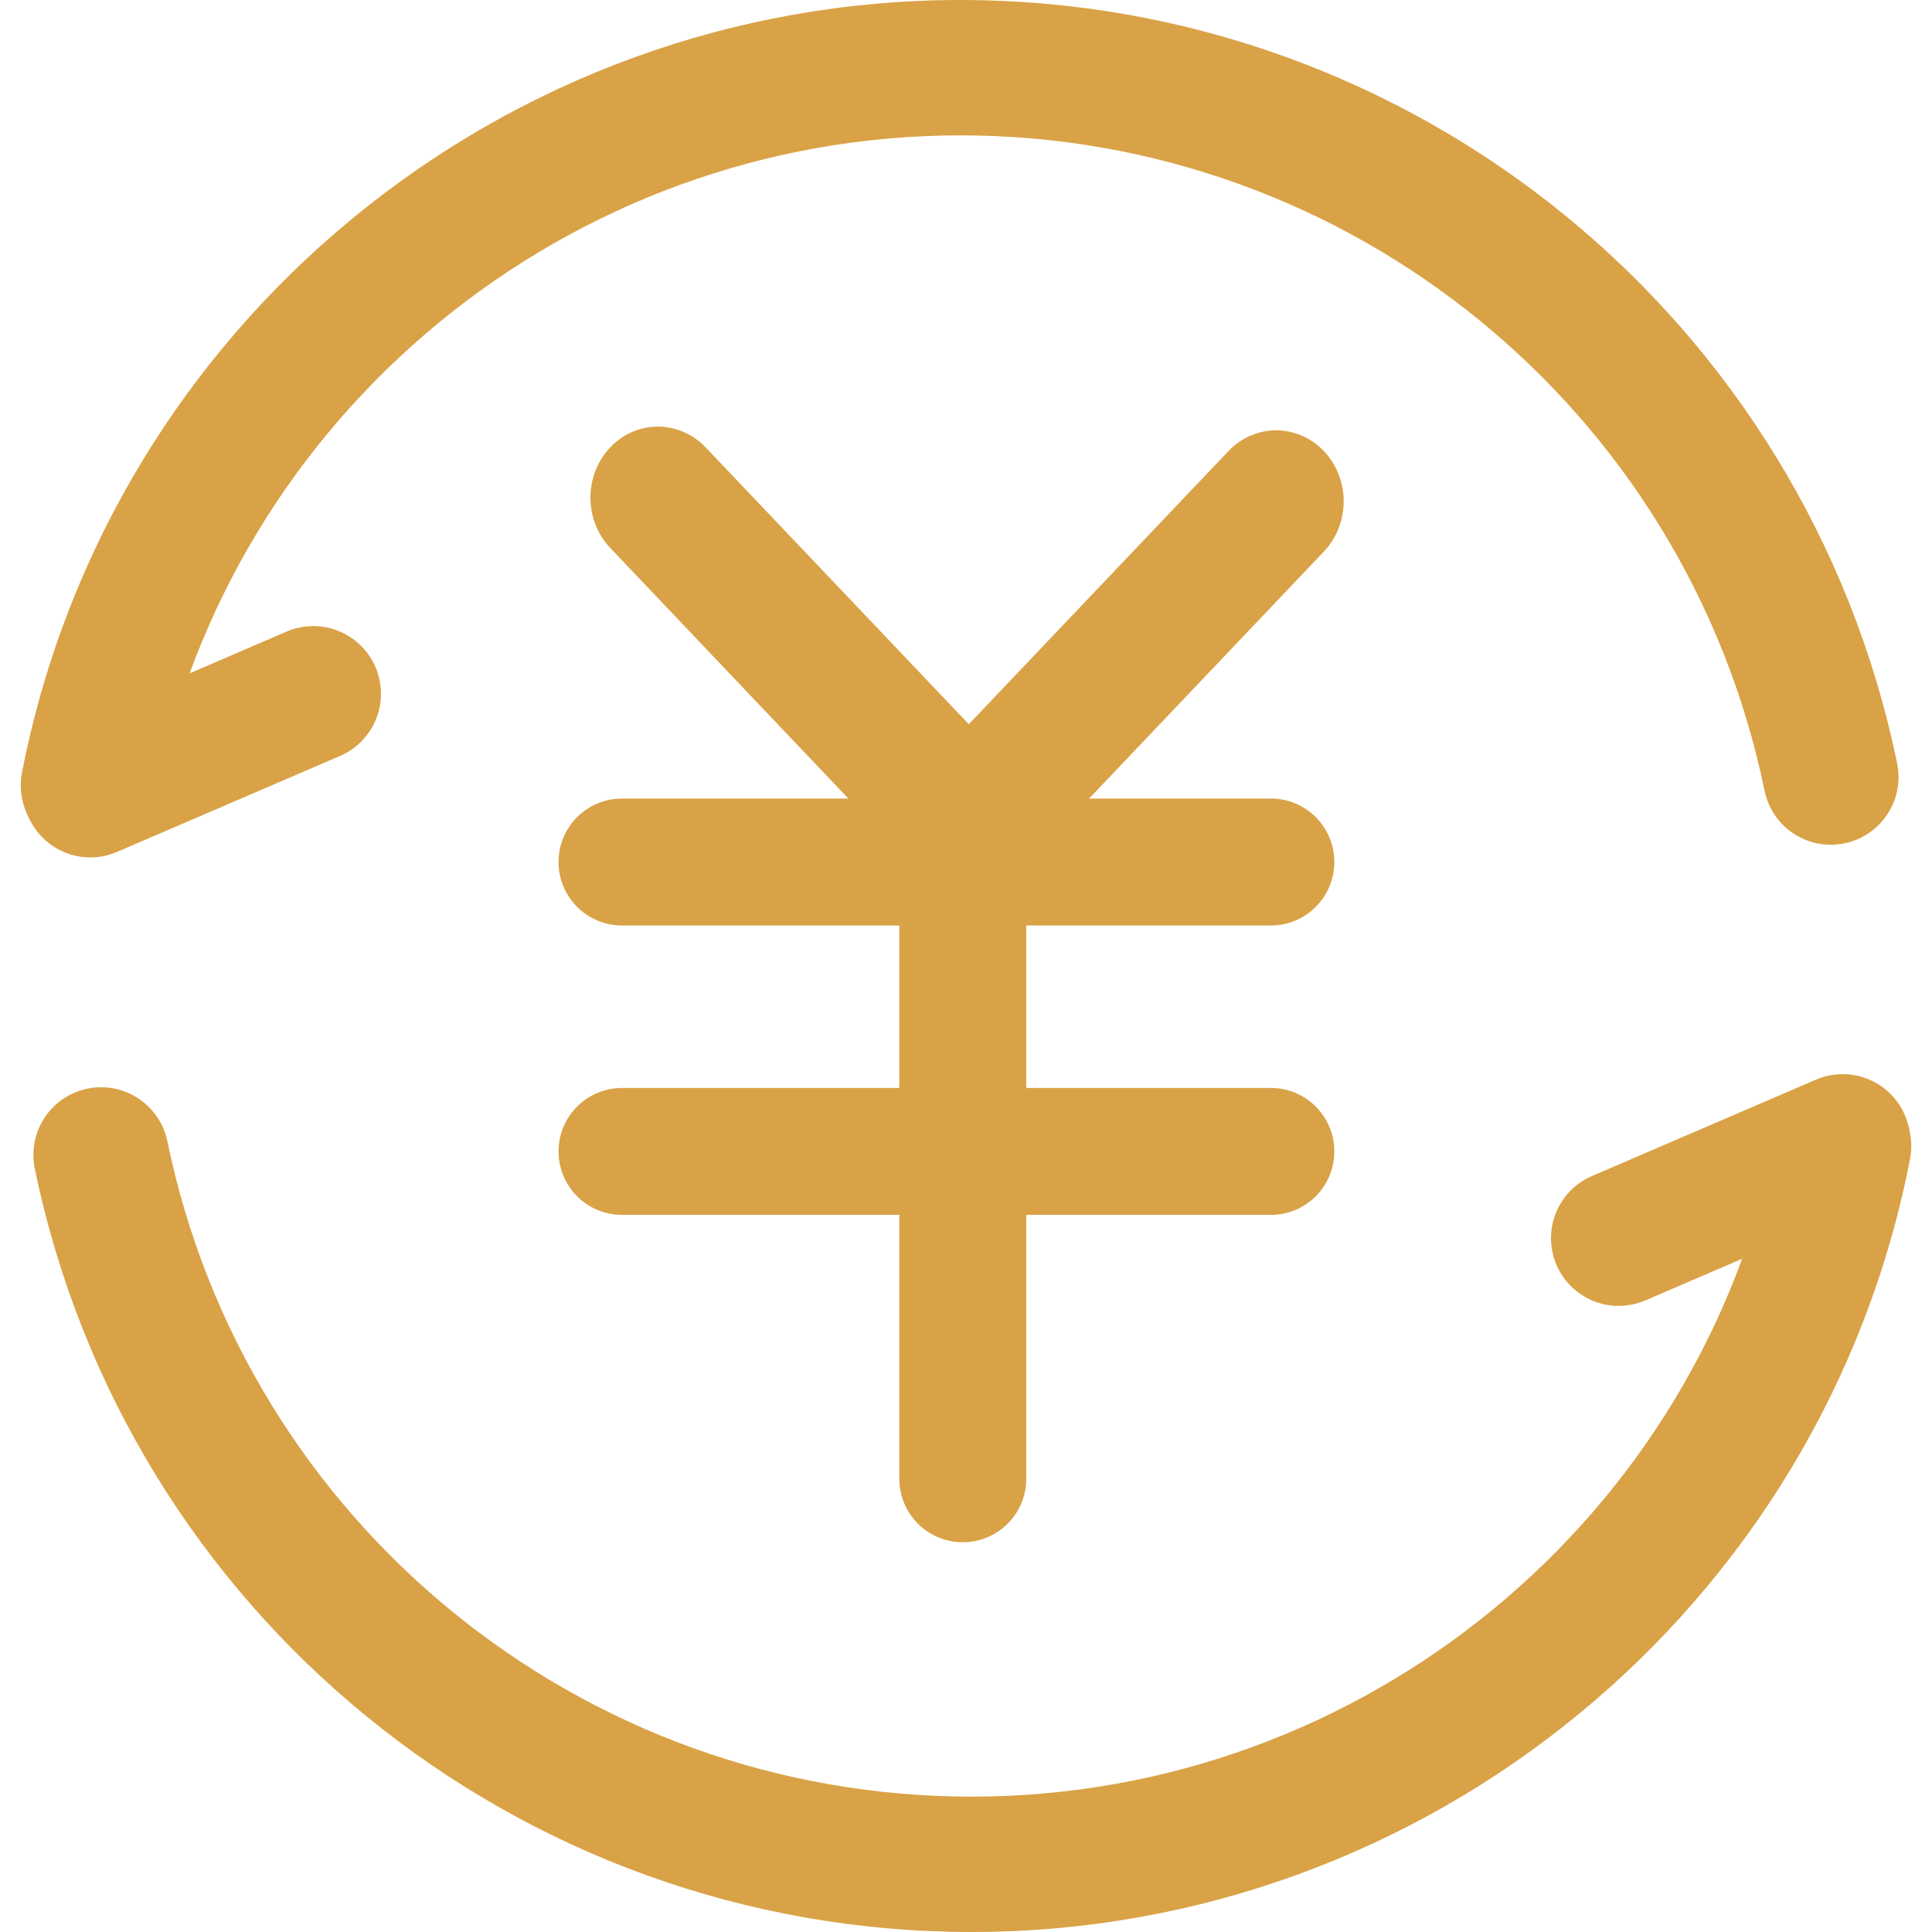 <?xml version="1.0" encoding="UTF-8"?>
<svg width="31px" height="31px" viewBox="0 0 31 31" version="1.1" xmlns="http://www.w3.org/2000/svg" xmlns:xlink="http://www.w3.org/1999/xlink">
    <!-- Generator: Sketch 52.5 (67469) - http://www.bohemiancoding.com/sketch -->
    <title>ic_home_financing </title>
    <desc>Created with Sketch.</desc>
    <g id="Page-1" stroke="none" stroke-width="1" fill="none" fill-rule="evenodd">
        <g id="首页" transform="translate(-1326, -522)">
            <g id="常用功能" transform="translate(1111, 347)">
                <g id="ic_home_financing-" transform="translate(215, 175)">
                    <rect id="矩形" fill="#000000" opacity="0" x="0" y="0" width="32" height="32"></rect>
                    <g id="分组-2" fill="#D9A246">
                        <path d="M20.392,14.85 L9.98,14.85 C9.418,14.85 8.962,14.394 8.962,13.831 C8.962,13.269 9.418,12.813 9.98,12.813 L20.392,12.813 C20.954,12.813 21.41,13.269 21.41,13.831 C21.41,14.394 20.954,14.85 20.392,14.85 Z M20.392,19.493 L9.98,19.493 C9.418,19.493 8.962,19.038 8.962,18.475 C8.962,17.913 9.418,17.457 9.98,17.457 L20.392,17.457 C20.954,17.457 21.41,17.913 21.41,18.475 C21.41,19.038 20.954,19.493 20.392,19.493 Z" id="形状" fill-rule="nonzero"></path>
                        <path d="M15.448,24.746 C15.178,24.746 14.919,24.639 14.728,24.448 C14.537,24.257 14.43,23.998 14.43,23.728 L14.43,13.831 C14.43,13.269 14.886,12.813 15.448,12.813 C16.011,12.813 16.467,13.269 16.467,13.831 L16.467,23.728 C16.467,24.29 16.011,24.746 15.448,24.746 Z" id="路径"></path>
                        <path d="M15.908,14.756 C15.621,14.756 15.345,14.636 15.142,14.423 L9.804,8.805 C9.523,8.518 9.41,8.095 9.509,7.696 C9.608,7.298 9.904,6.986 10.283,6.882 C10.661,6.778 11.064,6.897 11.336,7.193 L16.677,12.811 C16.987,13.137 17.079,13.628 16.911,14.054 C16.742,14.48 16.347,14.757 15.908,14.756 Z" id="路径"></path>
                        <path d="M15.123,14.817 C14.685,14.817 14.29,14.539 14.122,14.113 C13.954,13.687 14.047,13.196 14.357,12.87 L19.697,7.253 C19.969,6.956 20.372,6.837 20.751,6.942 C21.13,7.046 21.426,7.357 21.525,7.756 C21.624,8.154 21.511,8.578 21.229,8.864 L15.889,14.482 C15.686,14.696 15.41,14.816 15.123,14.817 Z" id="路径"></path>
                        <path d="M1.42,13.69 C1.095,13.69 0.788,13.545 0.581,13.295 C0.375,13.044 0.291,12.714 0.353,12.396 C1.749,5.213 8.08,1.42108547e-14 15.411,1.42108547e-14 C22.693,0 28.972,5.118 30.441,12.251 C30.561,12.838 30.182,13.412 29.594,13.532 C29.007,13.653 28.433,13.274 28.313,12.686 C27.051,6.565 21.661,2.173 15.411,2.172 C9.12,2.172 3.684,6.646 2.484,12.811 C2.385,13.321 1.939,13.689 1.42,13.69 Z" id="路径"></path>
                        <path d="M1.447,13.758 C0.933,13.756 0.491,13.394 0.388,12.89 C0.285,12.387 0.549,11.88 1.02,11.676 L4.596,10.135 C4.953,9.981 5.364,10.029 5.676,10.261 C5.987,10.493 6.151,10.874 6.106,11.26 C6.06,11.645 5.812,11.977 5.455,12.13 L1.876,13.67 C1.741,13.728 1.595,13.758 1.447,13.758 Z M15.587,31 C8.306,31 2.027,25.882 0.558,18.749 C0.48,18.369 0.611,17.977 0.901,17.719 C1.192,17.462 1.597,17.378 1.965,17.501 C2.333,17.624 2.608,17.934 2.686,18.314 C3.948,24.435 9.337,28.827 15.587,28.828 C21.879,28.828 27.315,24.354 28.513,18.189 C28.585,17.805 28.856,17.489 29.225,17.361 C29.594,17.233 30.003,17.312 30.296,17.569 C30.59,17.826 30.723,18.221 30.646,18.604 C29.249,25.787 22.916,31 15.587,31 Z" id="形状" fill-rule="nonzero"></path>
                        <path d="M25.974,20.954 C25.458,20.954 25.014,20.592 24.909,20.087 C24.805,19.582 25.071,19.073 25.544,18.87 L29.123,17.33 C29.481,17.17 29.897,17.215 30.212,17.448 C30.527,17.68 30.692,18.065 30.645,18.454 C30.597,18.842 30.344,19.175 29.982,19.325 L26.403,20.865 C26.268,20.923 26.122,20.953 25.974,20.954 Z" id="路径"></path>
                    </g>
                </g>
            </g>
        </g>
    </g>
</svg>